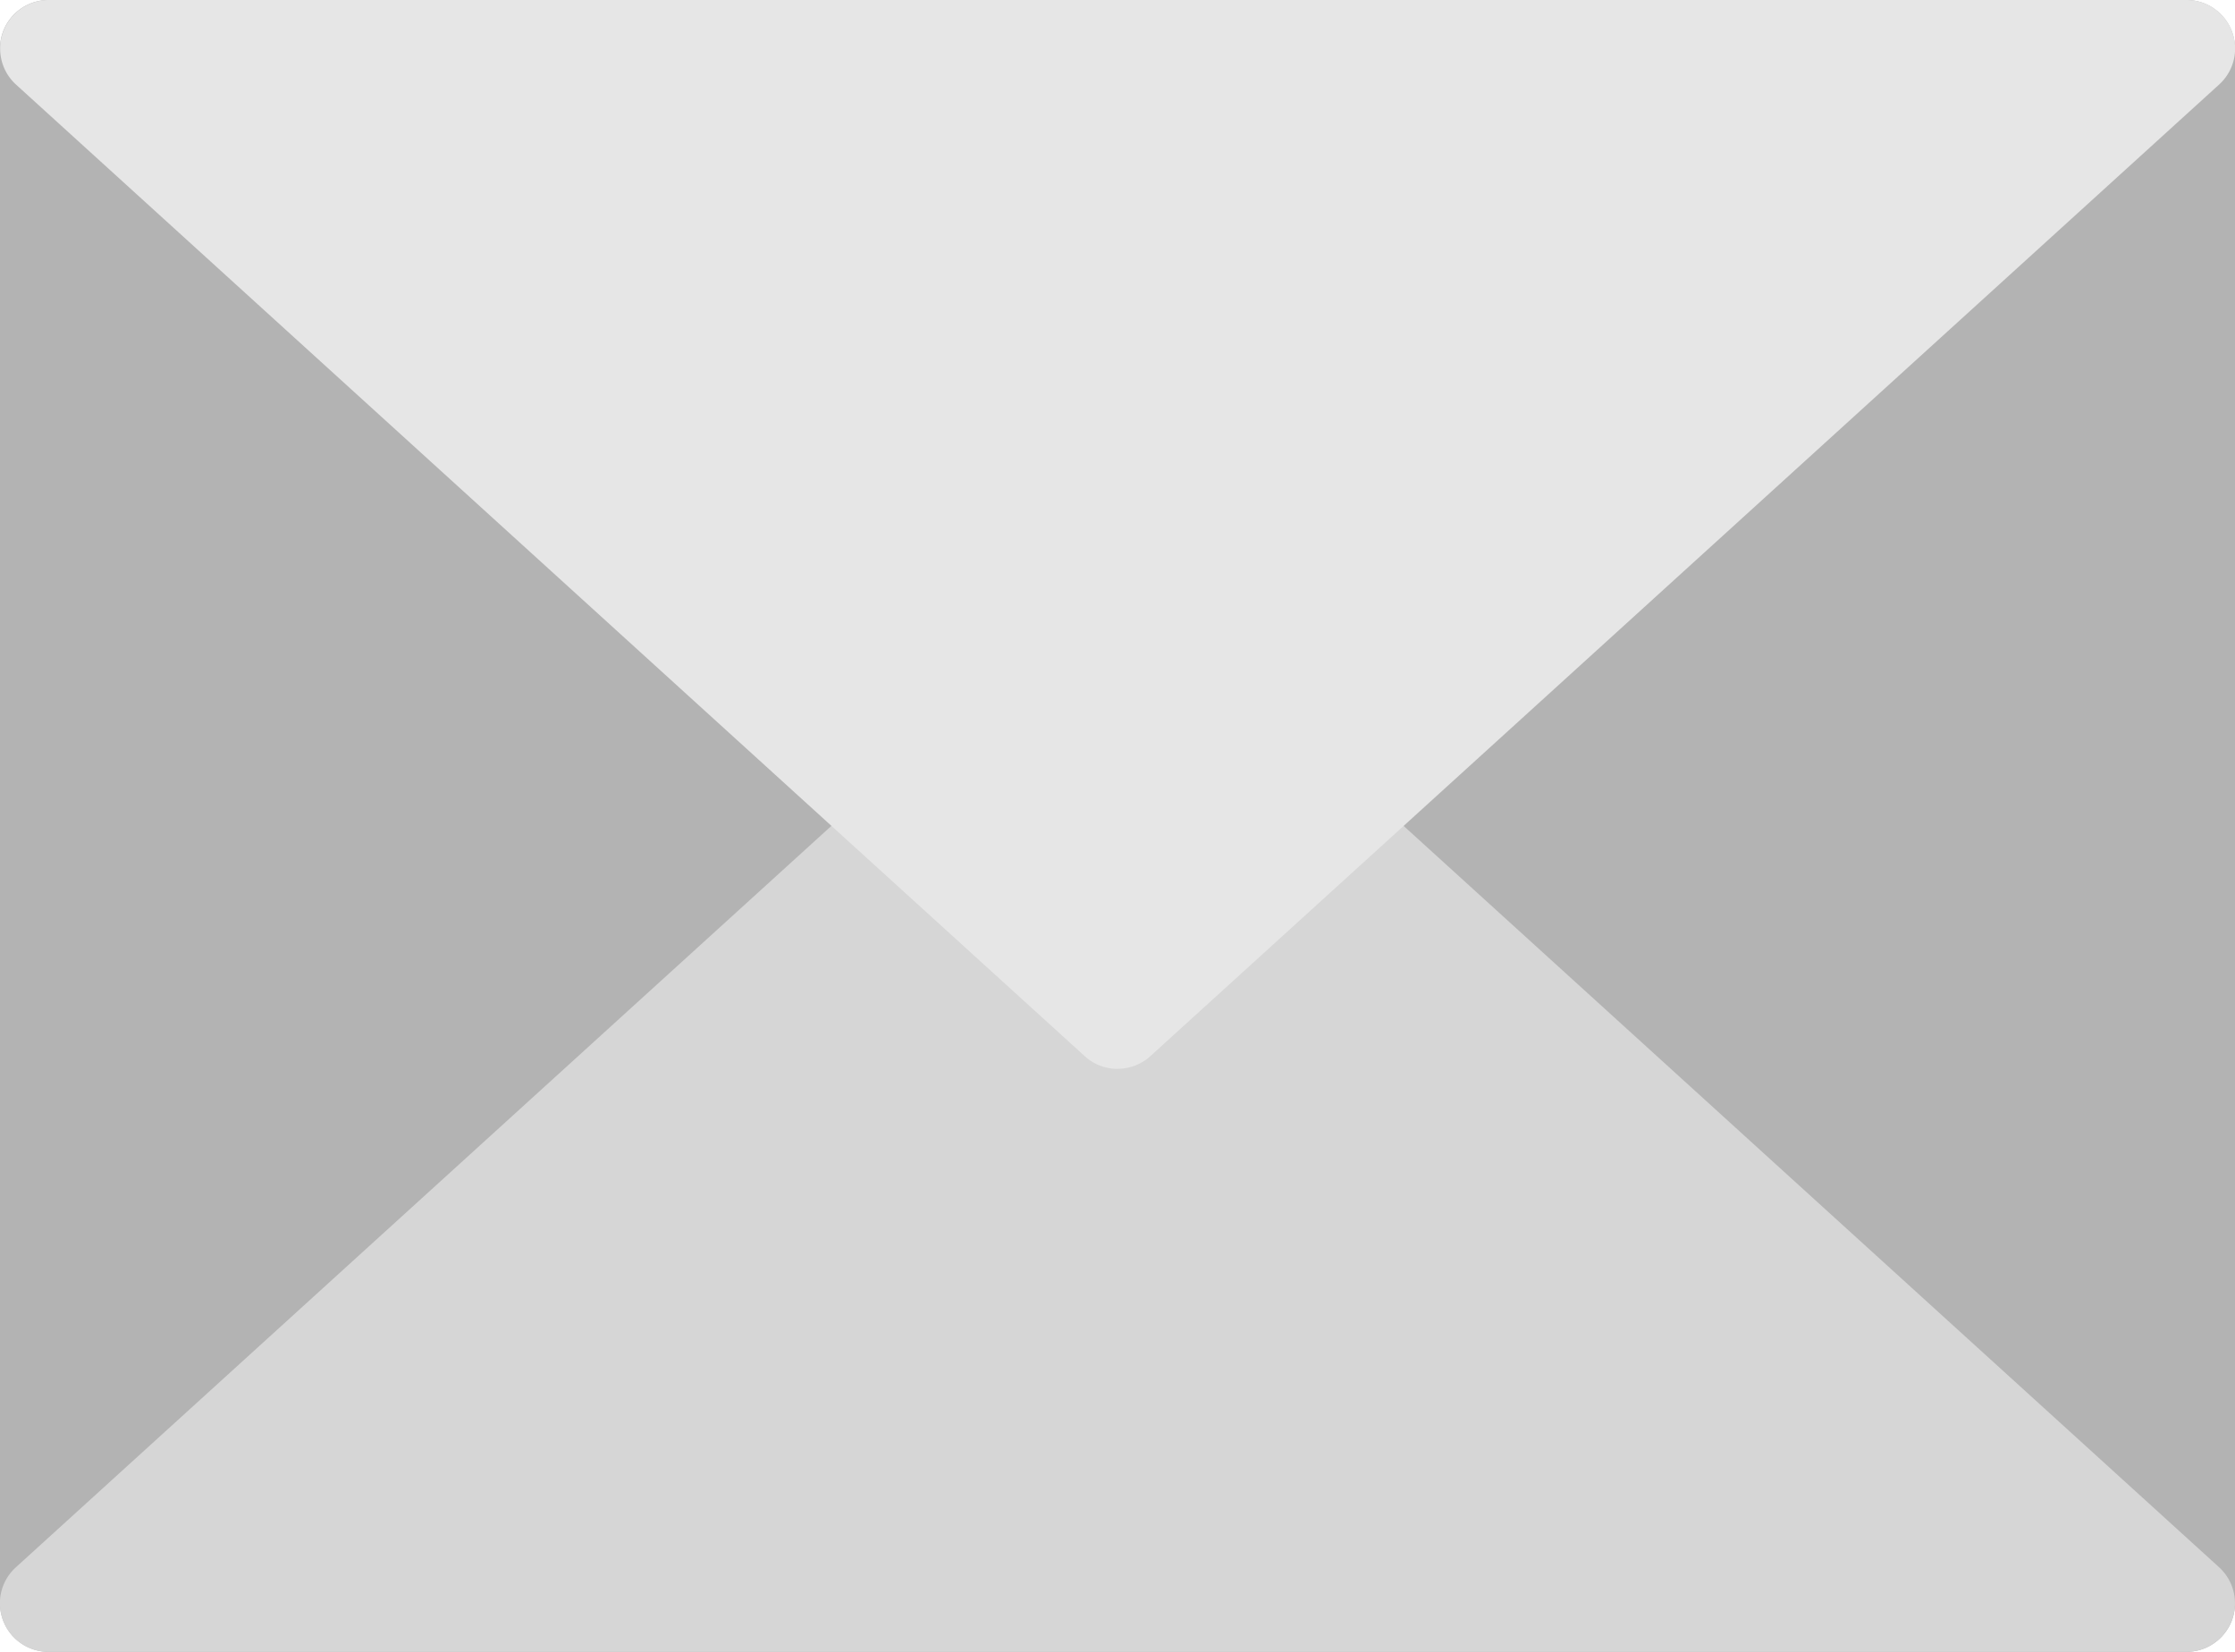 <svg xmlns="http://www.w3.org/2000/svg" xmlns:xlink="http://www.w3.org/1999/xlink" height="18.478" width="25"><defs><path id="a" opacity="1" fill-rule="evenodd" d="M24.457 18.478H.543A.543.543 0 0 1 0 17.935V.543C0 .243.243 0 .543 0h23.914c.3 0 .543.243.543.543v17.392c0 .3-.243.543-.543.543z"/><path id="b" opacity="1" fill-rule="evenodd" d="M12.5 6.522c.131 0 .262.047.366.14l11.956 10.87a.544.544 0 0 1-.365.946H.543a.543.543 0 0 1-.365-.946l11.956-10.87a.544.544 0 0 1 .366-.14z"/><path id="c" opacity="1" fill-rule="evenodd" d="M12.5 11.957a.544.544 0 0 1-.366-.142L.178.945A.544.544 0 0 1 .543 0h23.914a.543.543 0 0 1 .365.946l-11.956 10.87a.544.544 0 0 1-.366.14z"/></defs><use xlink:href="#a" fill="#B3B3B3"/><use xlink:href="#b" fill="#D6D6D6"/><use xlink:href="#c" fill="#E6E6E6"/></svg>